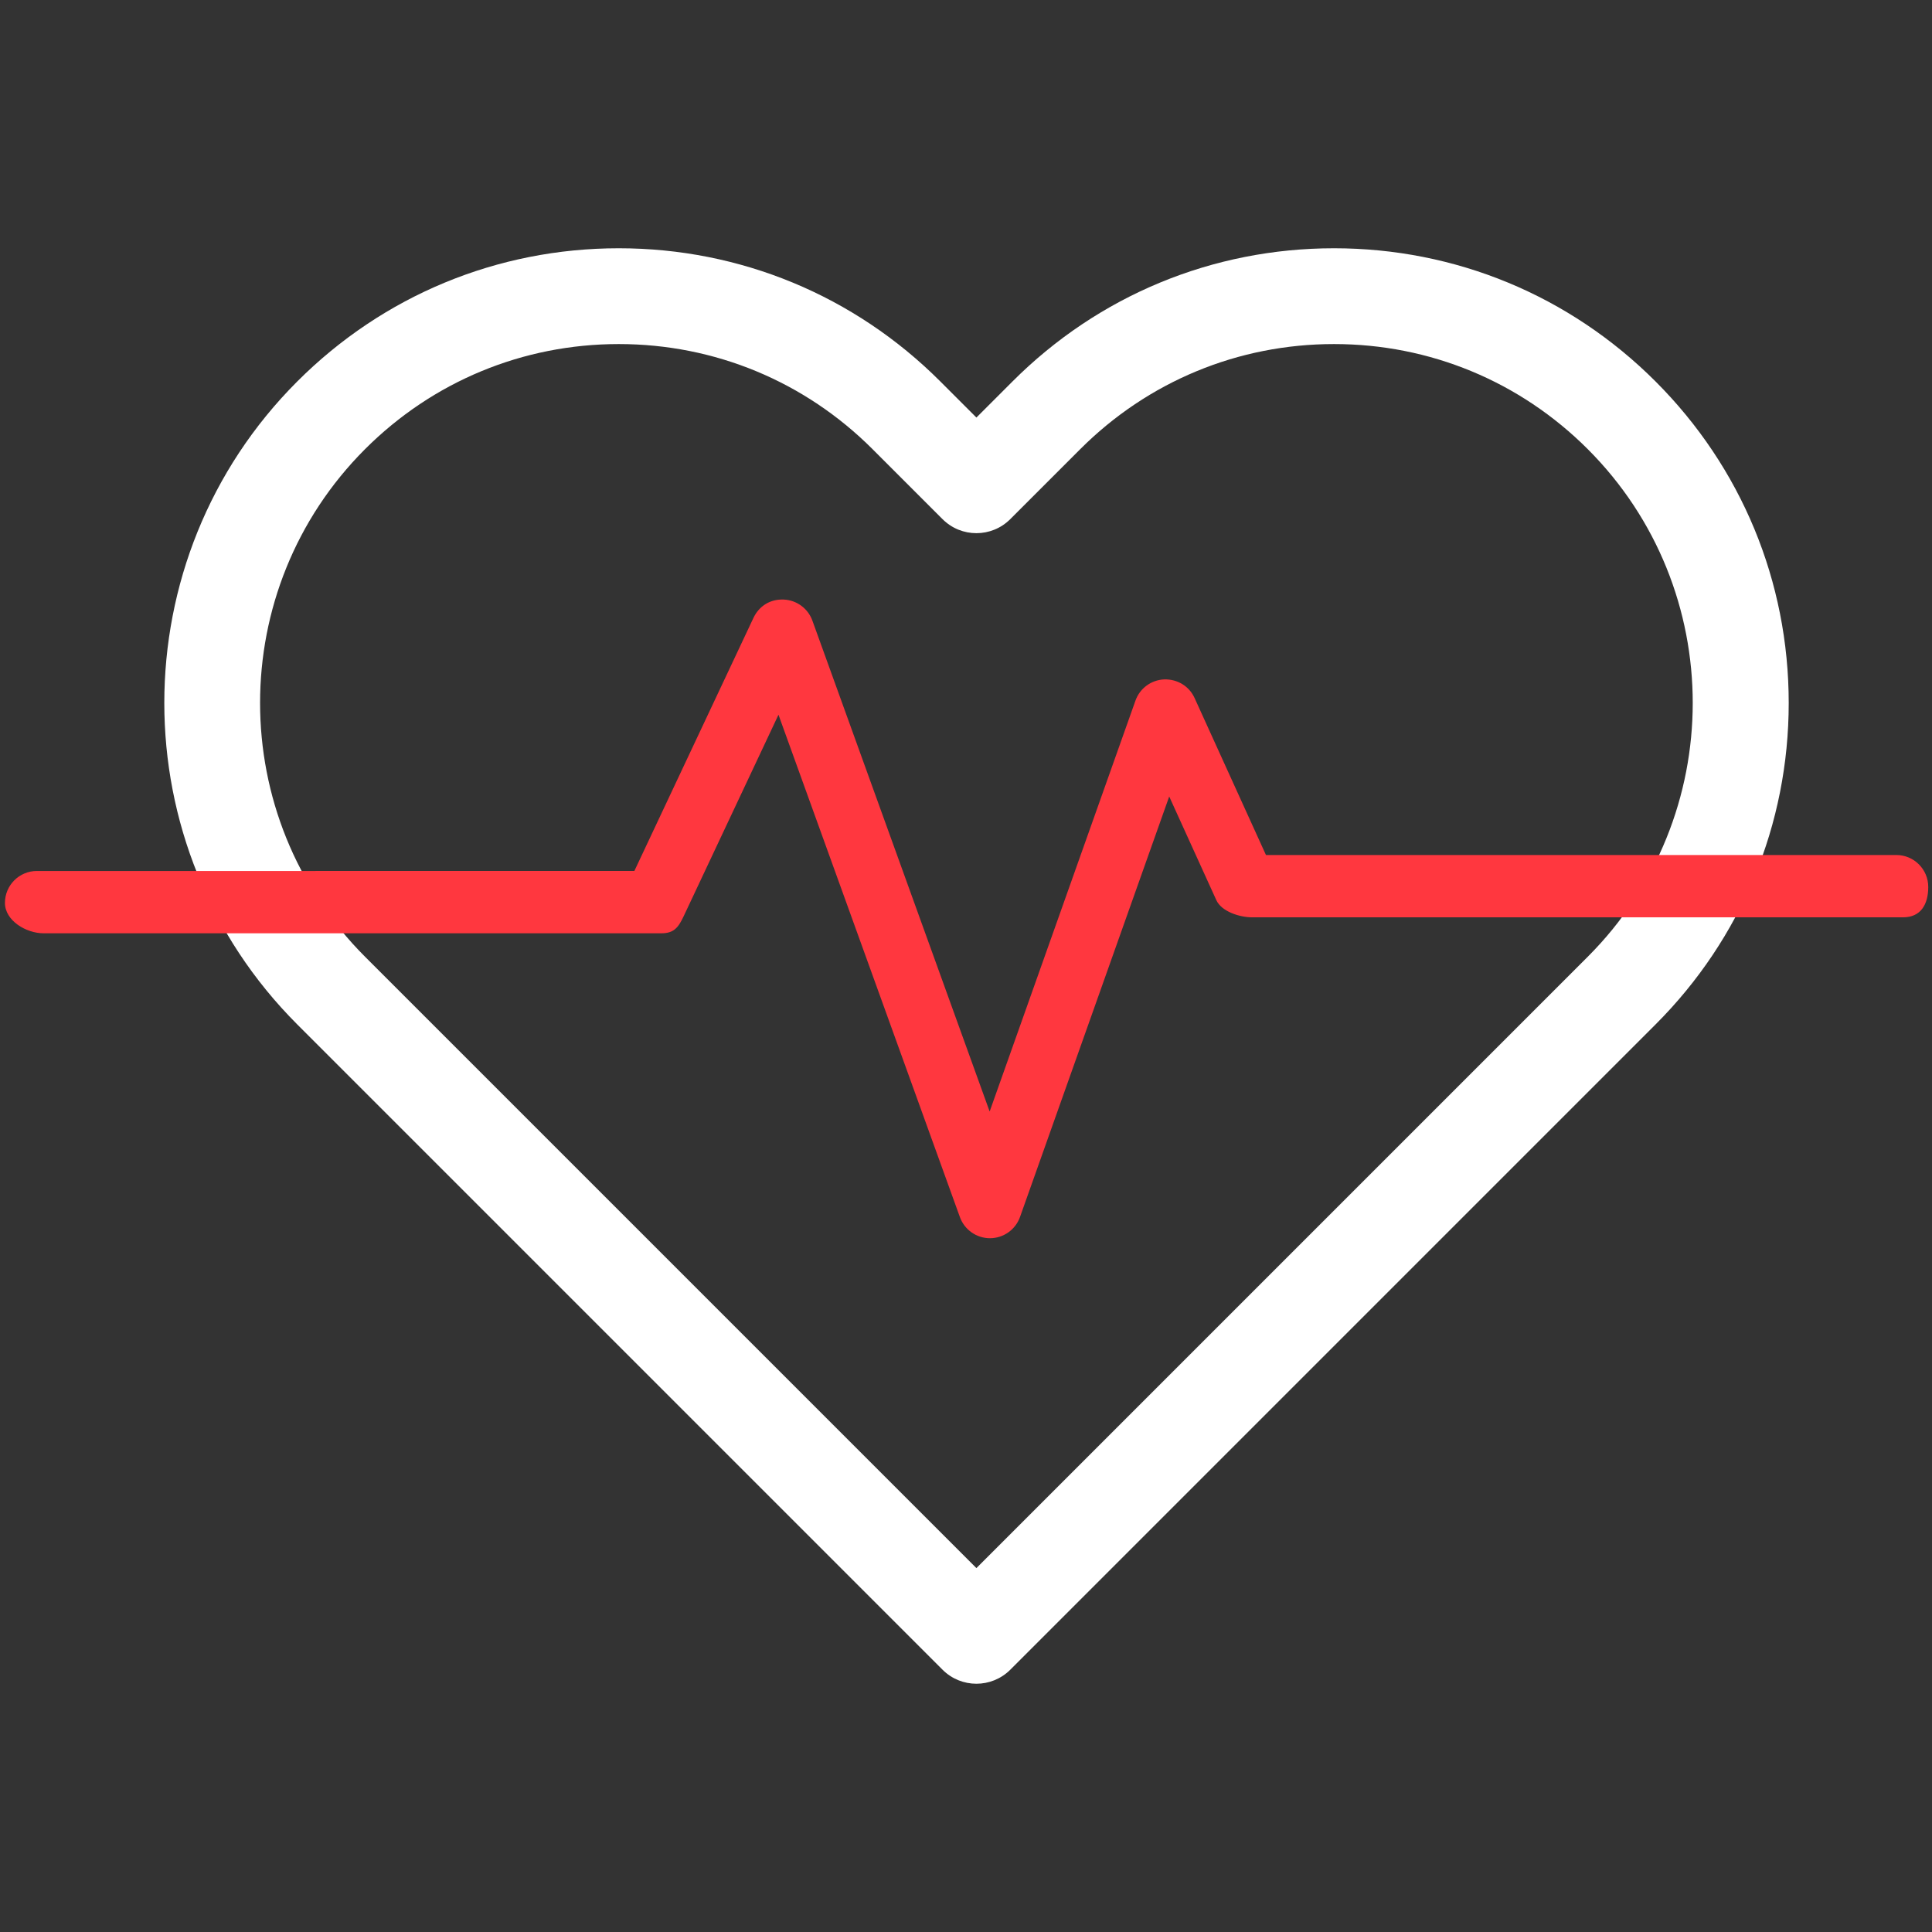 <?xml version="1.0" encoding="UTF-8" standalone="no"?>
<!-- Generator: Adobe Illustrator 19.0.0, SVG Export Plug-In . SVG Version: 6.00 Build 0)  -->

<svg
   xmlns:dc="http://purl.org/dc/elements/1.1/"
   xmlns:cc="http://creativecommons.org/ns#"
   xmlns:rdf="http://www.w3.org/1999/02/22-rdf-syntax-ns#"
   xmlns:svg="http://www.w3.org/2000/svg"
   xmlns="http://www.w3.org/2000/svg"
   xmlns:sodipodi="http://sodipodi.sourceforge.net/DTD/sodipodi-0.dtd"
   xmlns:inkscape="http://www.inkscape.org/namespaces/inkscape"
   version="1.1"
   id="Layer_1"
   x="0px"
   y="0px"
   viewBox="0 0 484 484"
   style="enable-background:new 0 0 484 484;"
   xml:space="preserve"
   sodipodi:docname="hit-points-0.svg"
   inkscape:version="0.92.1 r15371"><rect x="0" y="0" width="484" height="484" fill="#333333" stroke="none"/><defs
     id="defs59" /><sodipodi:namedview
     pagecolor="#4a5760"
     bordercolor="#666666"
     borderopacity="1"
     objecttolerance="10"
     gridtolerance="10"
     guidetolerance="10"
     inkscape:pageopacity="0"
     inkscape:pageshadow="2"
     inkscape:window-width="1912"
     inkscape:window-height="2051"
     id="namedview57"
     showgrid="false"
     inkscape:zoom="1.3791504"
     inkscape:cx="238.62958"
     inkscape:cy="295.1427"
     inkscape:window-x="1920"
     inkscape:window-y="0"
     inkscape:window-maximized="0"
     inkscape:current-layer="Layer_1" /><g
     id="g6"
     style="stroke:none;stroke-opacity:1;fill:#ffffff;fill-opacity:1"><g
       id="g4"
       style="stroke:none;stroke-opacity:1;fill:#ffffff;fill-opacity:1"><path
         d="M414.74,95.558c-21.512-21.516-50.12-33.364-80.544-33.364c-30.428,0-59.032,11.848-80.544,33.364l-9.044,9.044    l-9.044-9.044c-21.516-21.516-50.124-33.364-80.548-33.364c-30.428,0-59.032,11.848-80.544,33.364    c-44.416,44.408-44.416,116.672,0,161.084L236.12,418.29c2.344,2.344,5.412,3.516,8.484,3.516c3.072,0,6.14-1.172,8.492-3.512    L414.74,256.646c21.516-21.512,33.364-50.12,33.364-80.544C448.104,145.674,436.256,117.07,414.74,95.558z M397.768,239.674    l-153.16,153.164L91.444,239.674c-35.056-35.056-35.056-92.092,0-127.148c16.98-16.98,39.556-26.332,63.572-26.332    c24.012,0,46.592,9.352,63.576,26.332l17.528,17.528c4.688,4.688,12.28,4.688,16.968,0l17.528-17.528    c16.984-16.98,39.56-26.332,63.576-26.332s46.596,9.352,63.576,26.332C432.824,147.582,432.824,204.618,397.768,239.674z"
         id="path2"
         style="stroke:none;stroke-opacity:1;fill:#ffffff;fill-opacity:1" /></g></g><g
     style="fill:#ff373f;fill-opacity:1;stroke:none"
     id="g18"><g
       style="fill:#ff373f;fill-opacity:1;stroke:none"
       id="g16"><path
         inkscape:connector-curvature="0"
         style="fill:#ff373f;fill-opacity:1;stroke:none"
         d="m 475.06,214.194 -157.916,0 -17.872,-39.308 c -1.348,-2.972 -4.284,-4.78 -7.624,-4.684 -3.26,0.14 -6.108,2.24 -7.196,5.316 l -36.528,102.936 -44.408,-122.98 c -1.096,-3.036 -3.916,-5.12 -7.148,-5.272 -3.456,-0.16 -6.236,1.66 -7.612,4.584 l -29.84,63.408 H 9.238 c -4.42,0 -8,3.584 -8,8 0,4.416 5.264,7.612 9.684,7.612 H 165.68 c 3.1,0 4.236,-1.4 5.556,-4.204 l 23.788,-50.548 45.452,125.86 c 1.144,3.168 4.152,5.28 7.524,5.28 h 0.016 c 3.38,-0.008 6.388,-2.14 7.516,-5.324 l 37.376,-105.332 11.804,25.964 c 1.296,2.86 5.832,4.304 8.968,4.304 l 163.068,0 c 4.416,0 6.312,-3.196 6.312,-7.612 0,-4.416 -3.584,-8 -8,-8 z"
         id="path14"
         sodipodi:nodetypes="scccccccccsssscccsccccssss" /></g></g><g
     id="g26" /><g
     id="g28" /><g
     id="g30" /><g
     id="g32" /><g
     id="g34" /><g
     id="g36" /><g
     id="g38" /><g
     id="g40" /><g
     id="g42" /><g
     id="g44" /><g
     id="g46" /><g
     id="g48" /><g
     id="g50" /><g
     id="g52" /><g
     id="g54" /></svg>